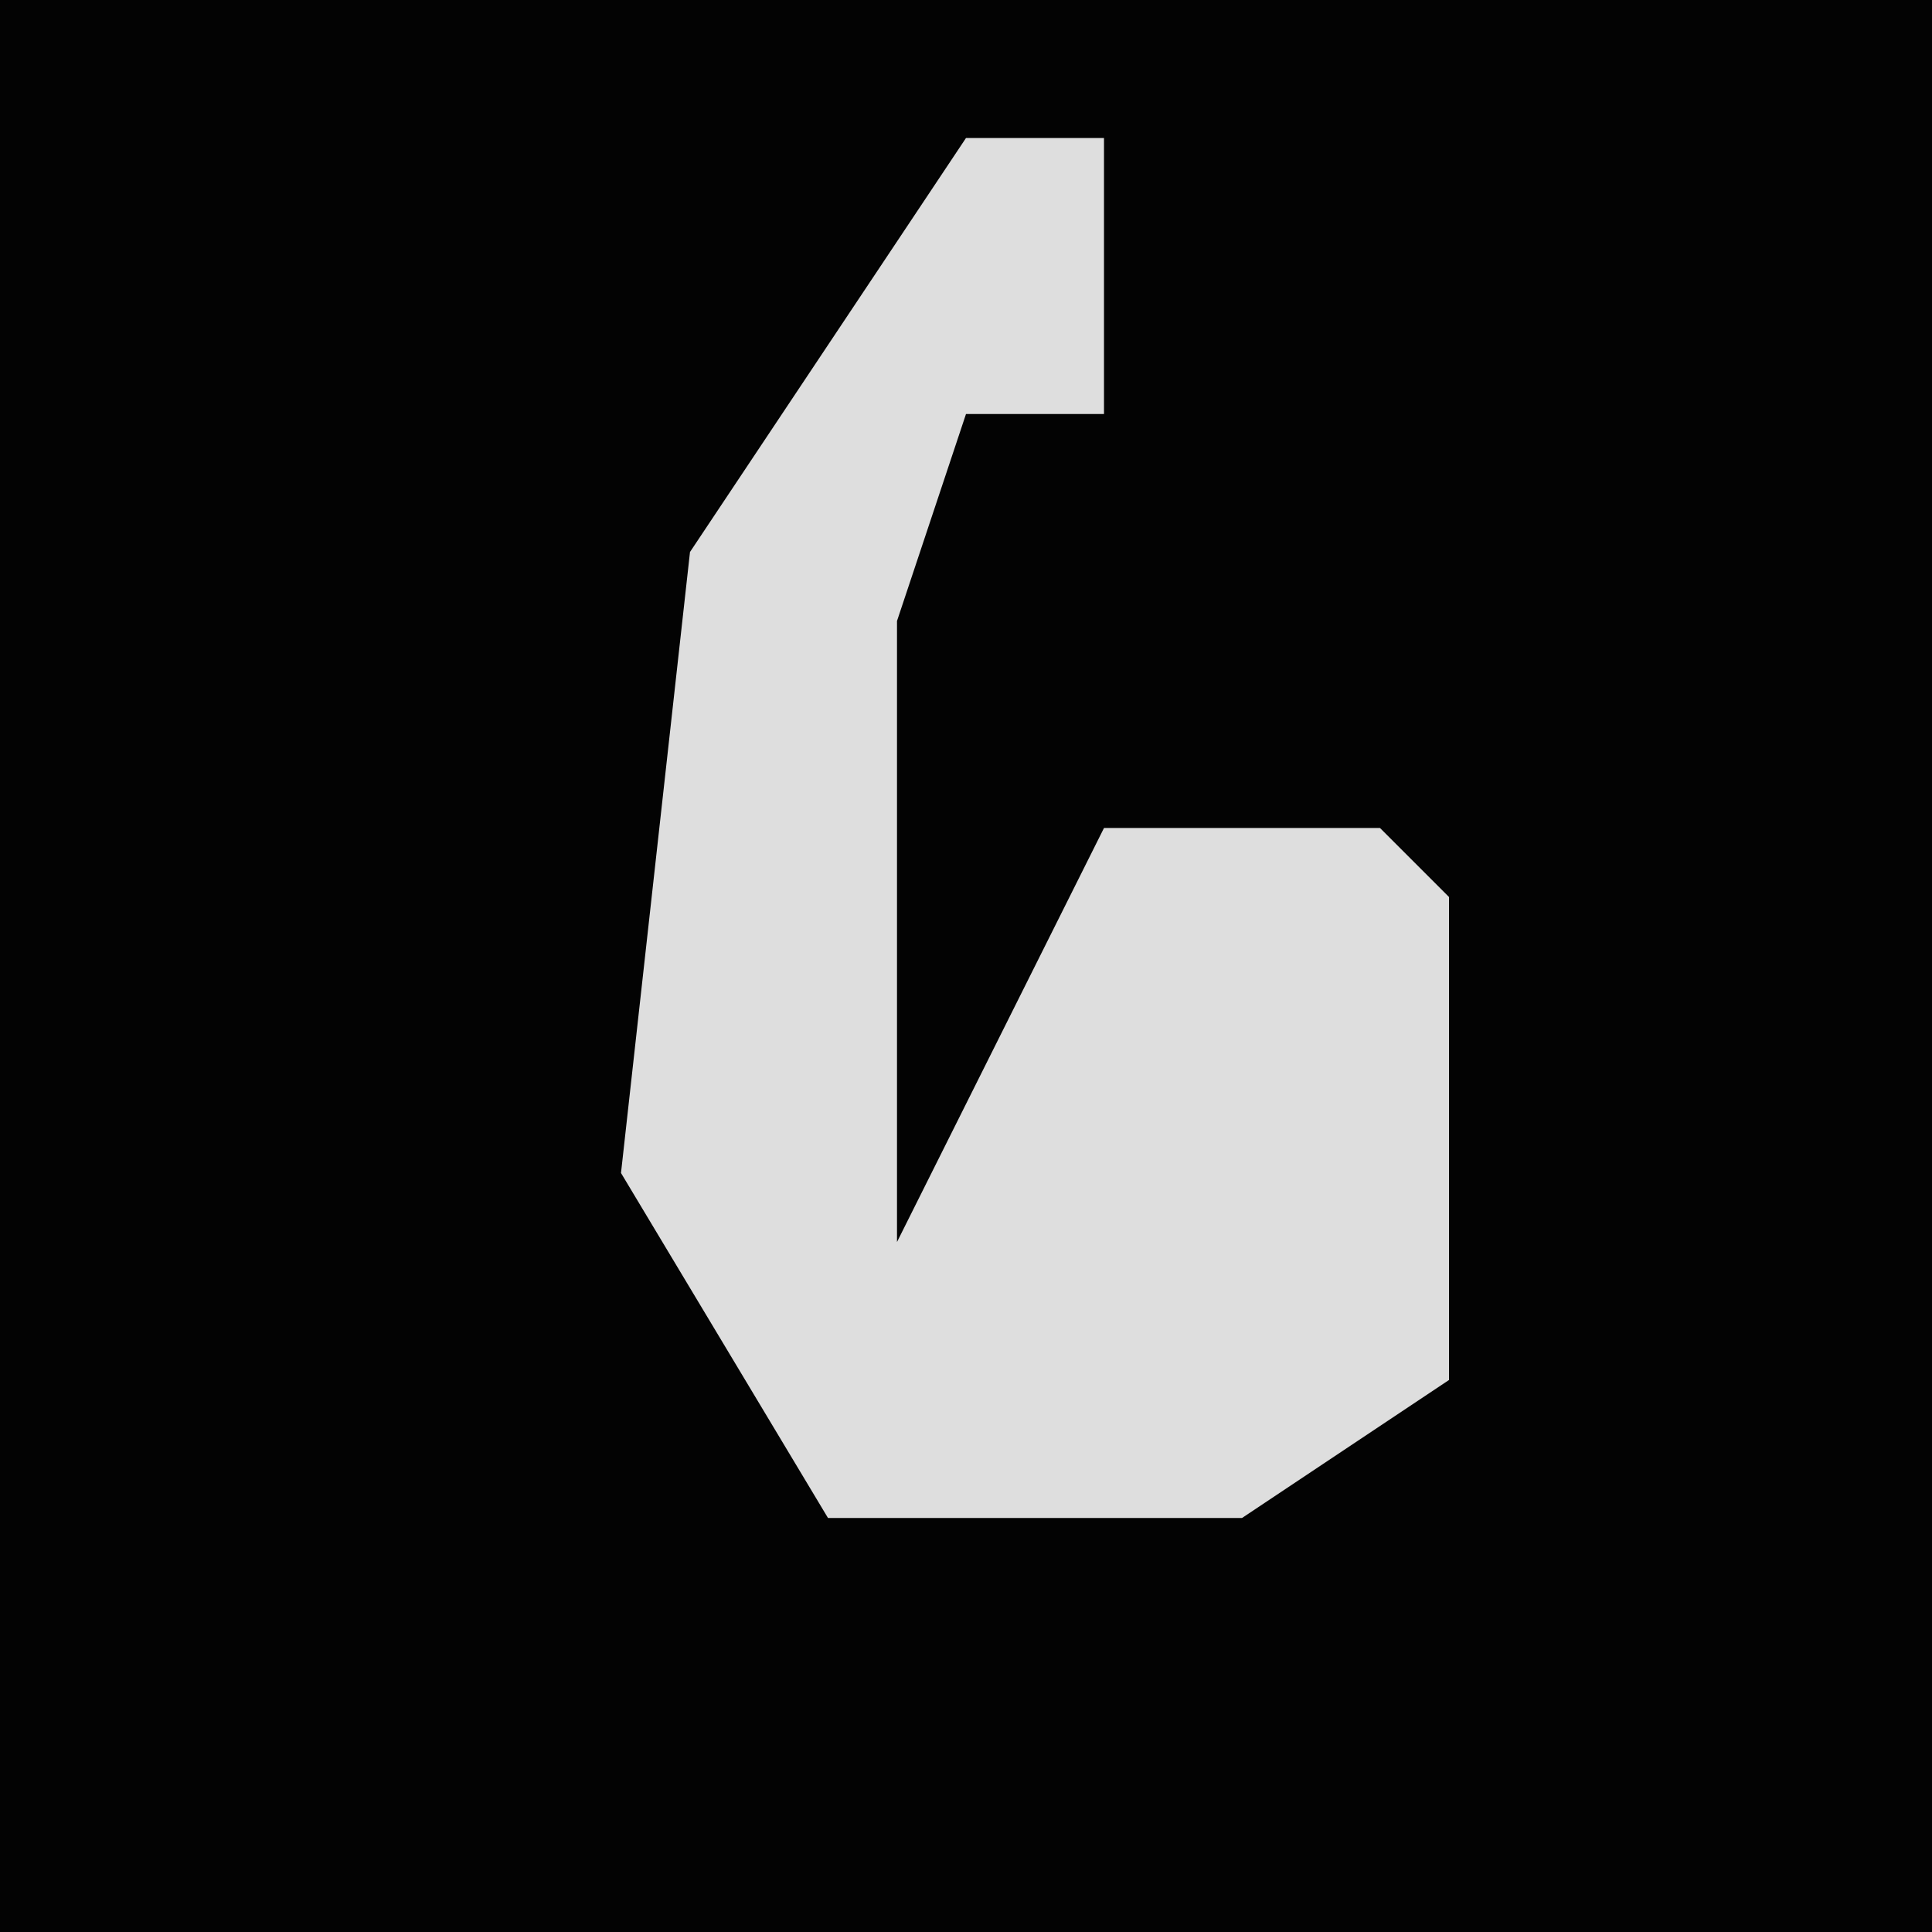 <?xml version="1.0" encoding="UTF-8"?>
<svg version="1.1" xmlns="http://www.w3.org/2000/svg" width="28" height="28">
<path d="M0,0 L28,0 L28,28 L0,28 Z " fill="#030303" transform="translate(0,0)"/>
<path d="M0,0 L2,0 L2,4 L0,4 L-1,7 L-1,16 L2,10 L6,10 L7,11 L7,18 L4,20 L-2,20 L-5,15 L-4,6 Z " fill="#DEDEDE" transform="translate(14,2)"/>
</svg>
